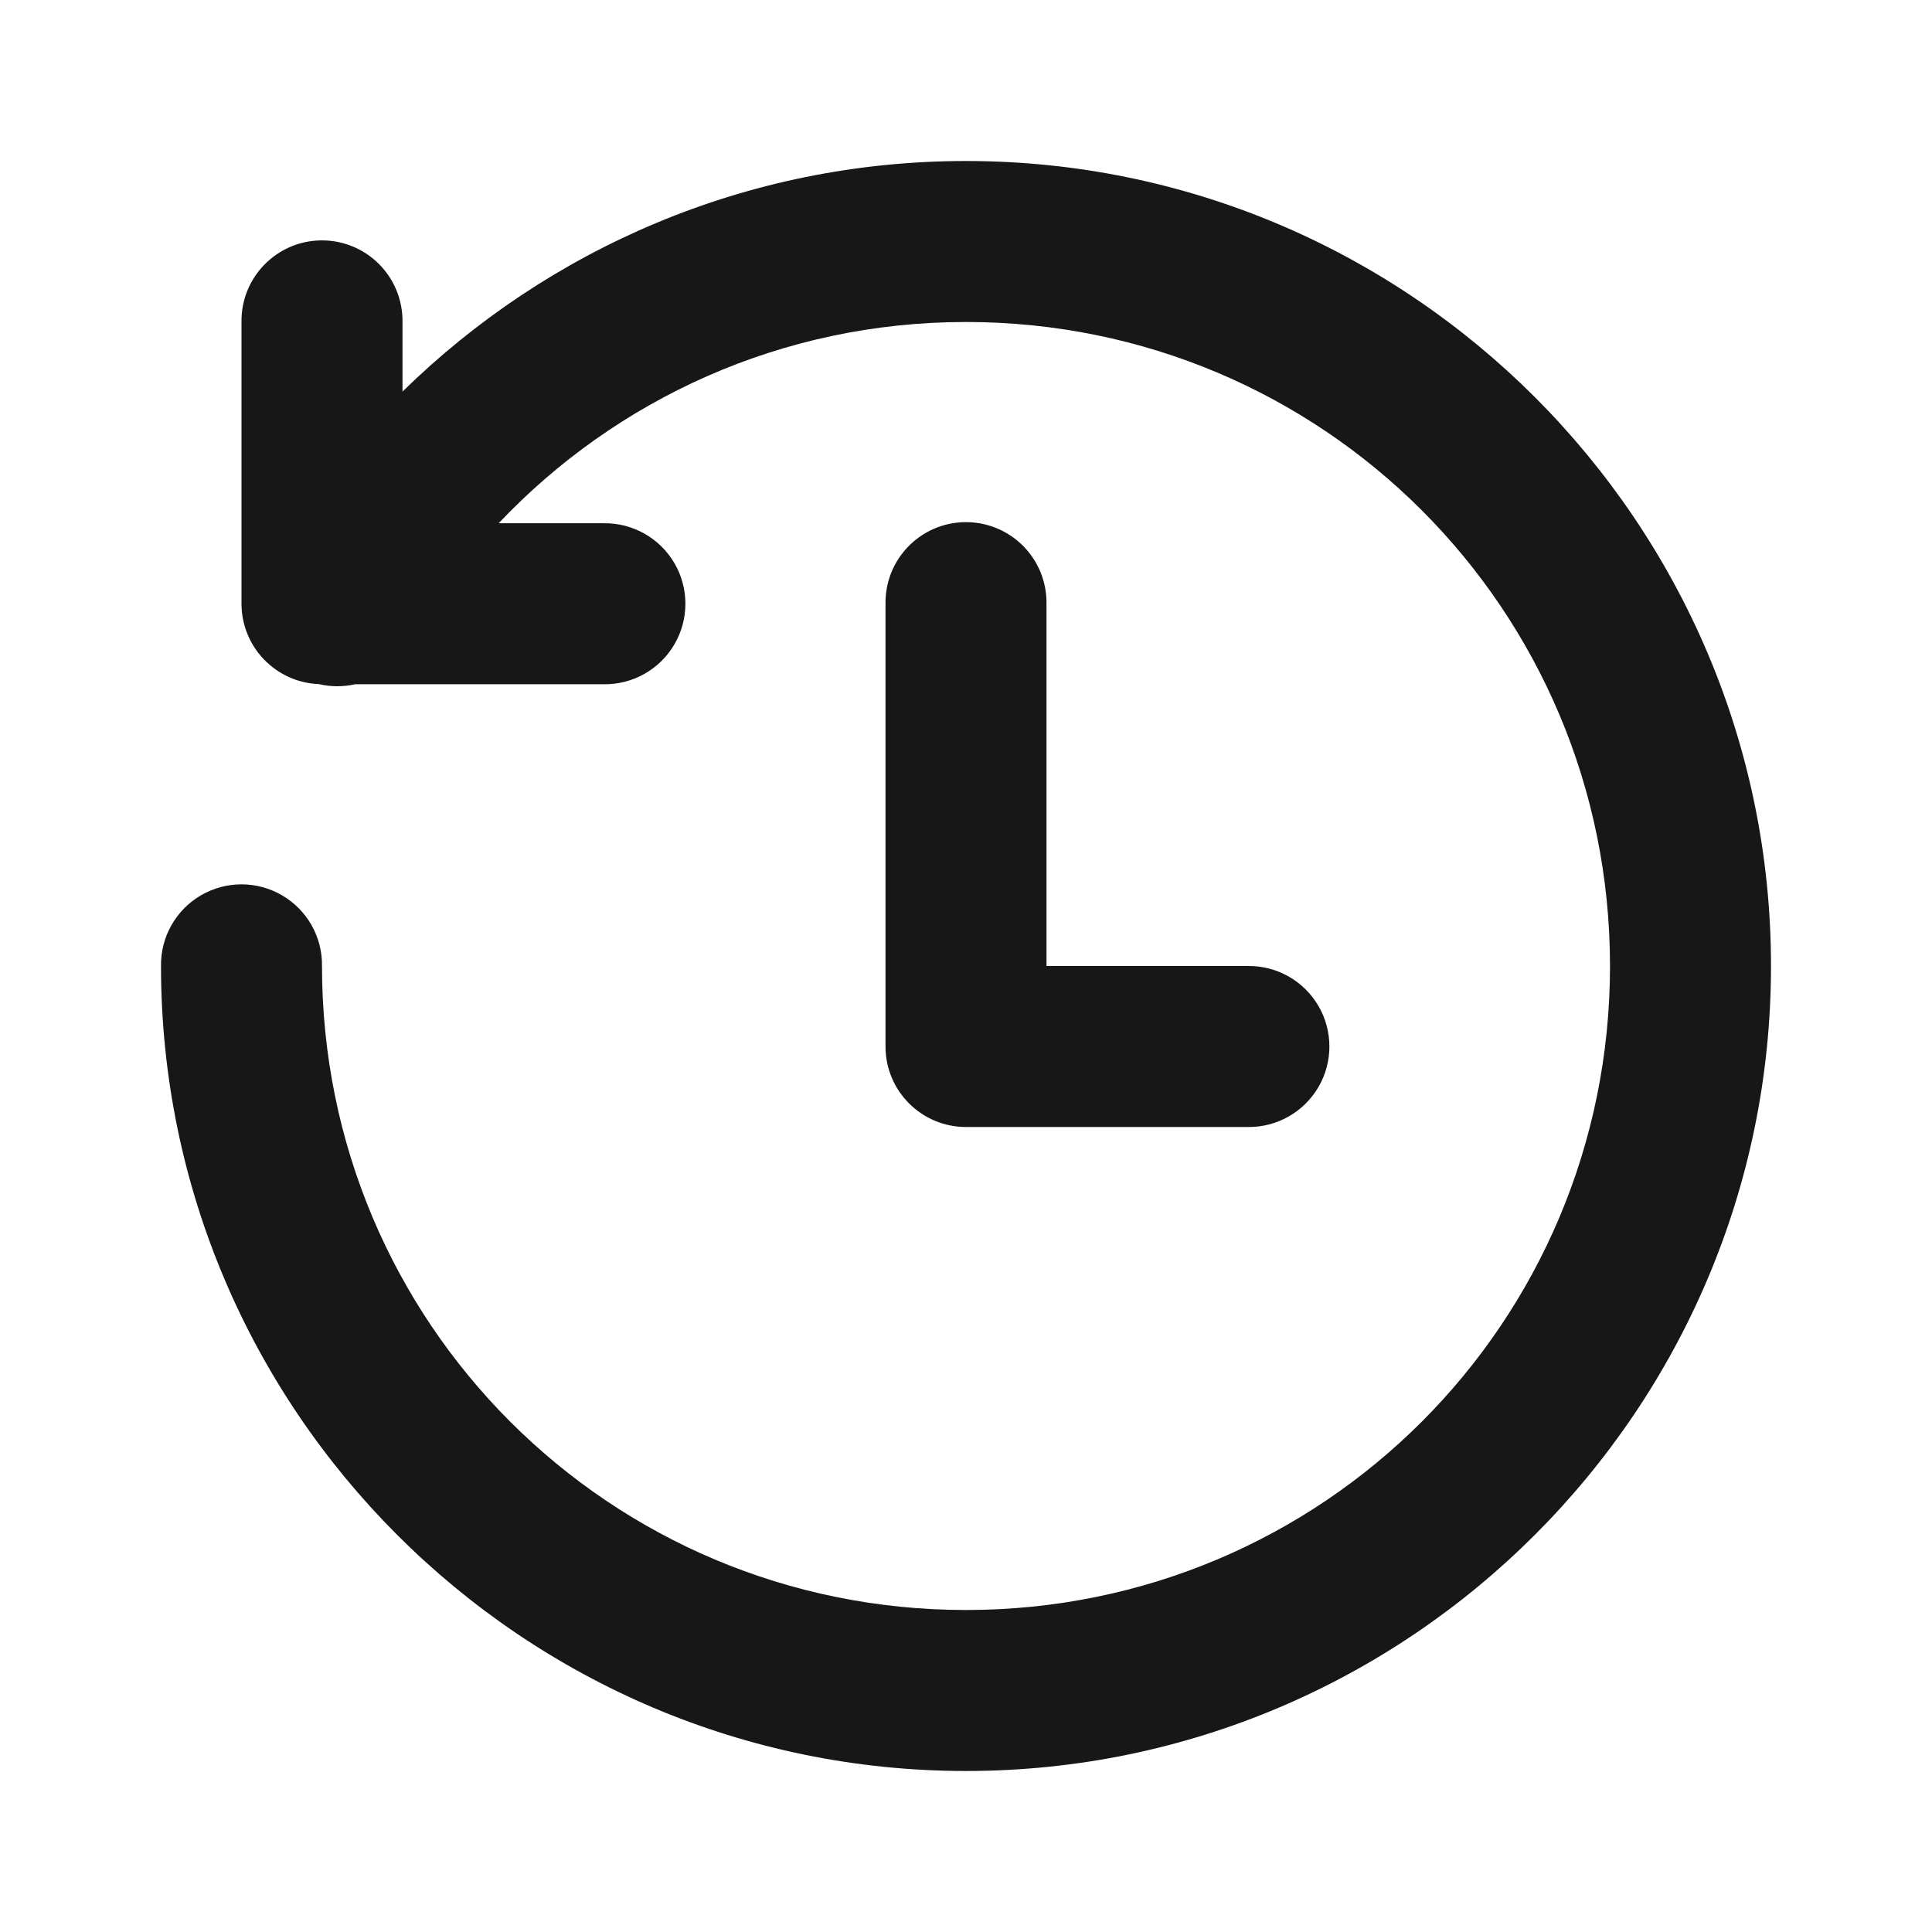 <?xml version="1.0" encoding="UTF-8"?>
<svg xmlns="http://www.w3.org/2000/svg" xmlns:xlink="http://www.w3.org/1999/xlink" width="500pt" height="500pt" viewBox="0 0 500 500" version="1.1">
<g id="surface11936">
<path style=" stroke:none;fill-rule:nonzero;fill:rgb(9.02%,9.02%,9.412%);fill-opacity:1;" d="M 250 41.668 C 193.301 41.668 141.789 64.453 104.168 101.34 L 104.168 83.332 C 104.242 77.707 102.039 72.285 98.059 68.309 C 94.078 64.332 88.656 62.133 83.027 62.215 C 71.531 62.383 62.344 71.836 62.5 83.332 L 62.5 156.25 C 62.516 167.422 71.336 176.594 82.5 177.043 C 85.59 177.773 88.805 177.785 91.898 177.082 L 156.25 177.082 C 163.762 177.191 170.75 173.242 174.539 166.754 C 178.328 160.262 178.328 152.238 174.539 145.746 C 170.75 139.258 163.762 135.309 156.25 135.418 L 129.047 135.418 C 159.387 103.383 202.246 83.332 250 83.332 C 342.293 83.332 416.668 157.707 416.668 250 C 416.668 342.293 342.293 416.668 250 416.668 C 157.707 416.668 83.332 342.293 83.332 250 C 83.441 242.488 79.492 235.5 73.004 231.711 C 66.512 227.922 58.488 227.922 51.996 231.711 C 45.508 235.5 41.559 242.488 41.668 250 C 41.668 364.812 135.188 458.332 250 458.332 C 364.812 458.332 458.332 364.812 458.332 250 C 458.332 135.188 364.812 41.668 250 41.668 Z M 249.695 135.133 C 238.195 135.301 229.008 144.75 229.168 156.25 L 229.168 270.832 C 229.168 282.34 238.496 291.664 250 291.668 L 322.918 291.668 C 330.43 291.773 337.418 287.824 341.207 281.336 C 344.992 274.848 344.992 266.82 341.207 260.332 C 337.418 253.84 330.43 249.895 322.918 250 L 270.832 250 L 270.832 156.25 C 270.91 150.621 268.707 145.203 264.727 141.227 C 260.742 137.246 255.324 135.051 249.695 135.133 Z M 249.695 135.133 "/>
</g>
</svg>
